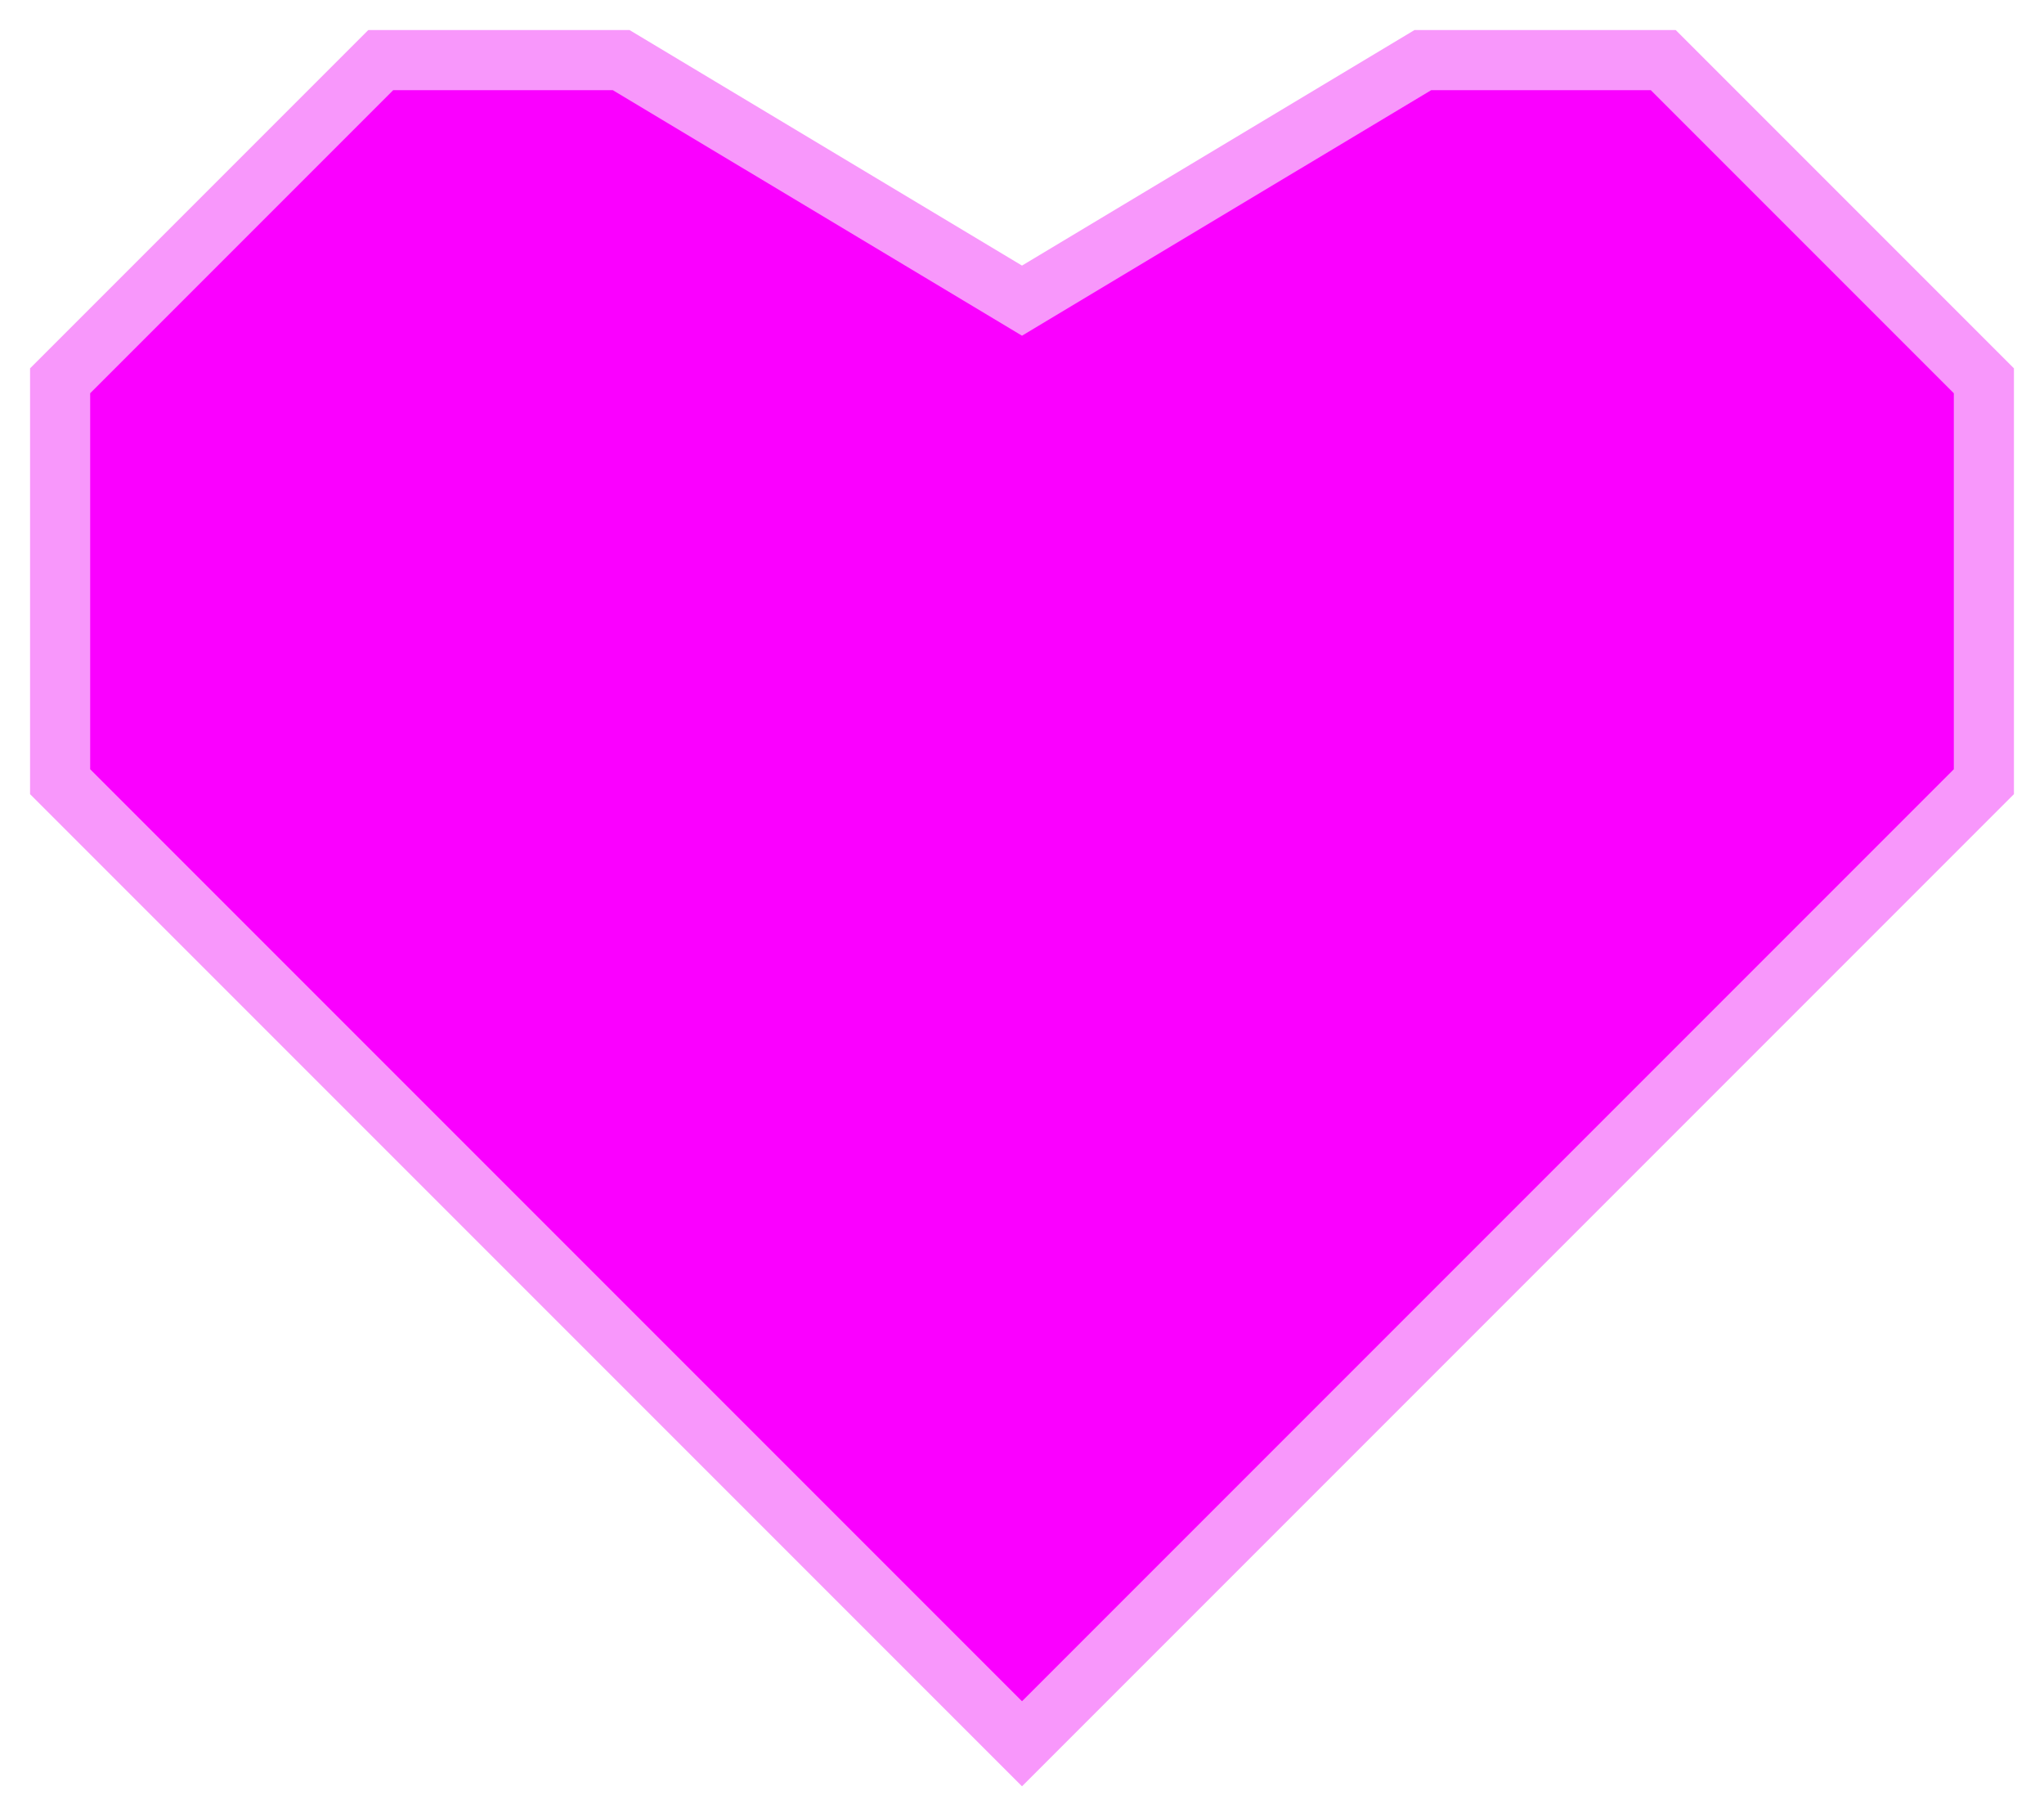 <svg width="34" height="30" viewBox="0 0 34 30" fill="none" xmlns="http://www.w3.org/2000/svg">
<path d="M10.333 1L17 5L23.667 1H27.667L33 6.333V13L17 29L1 13V6.333L6.333 1H10.333Z" fill="#FA00FF" stroke="#F897FB"/>
</svg>
